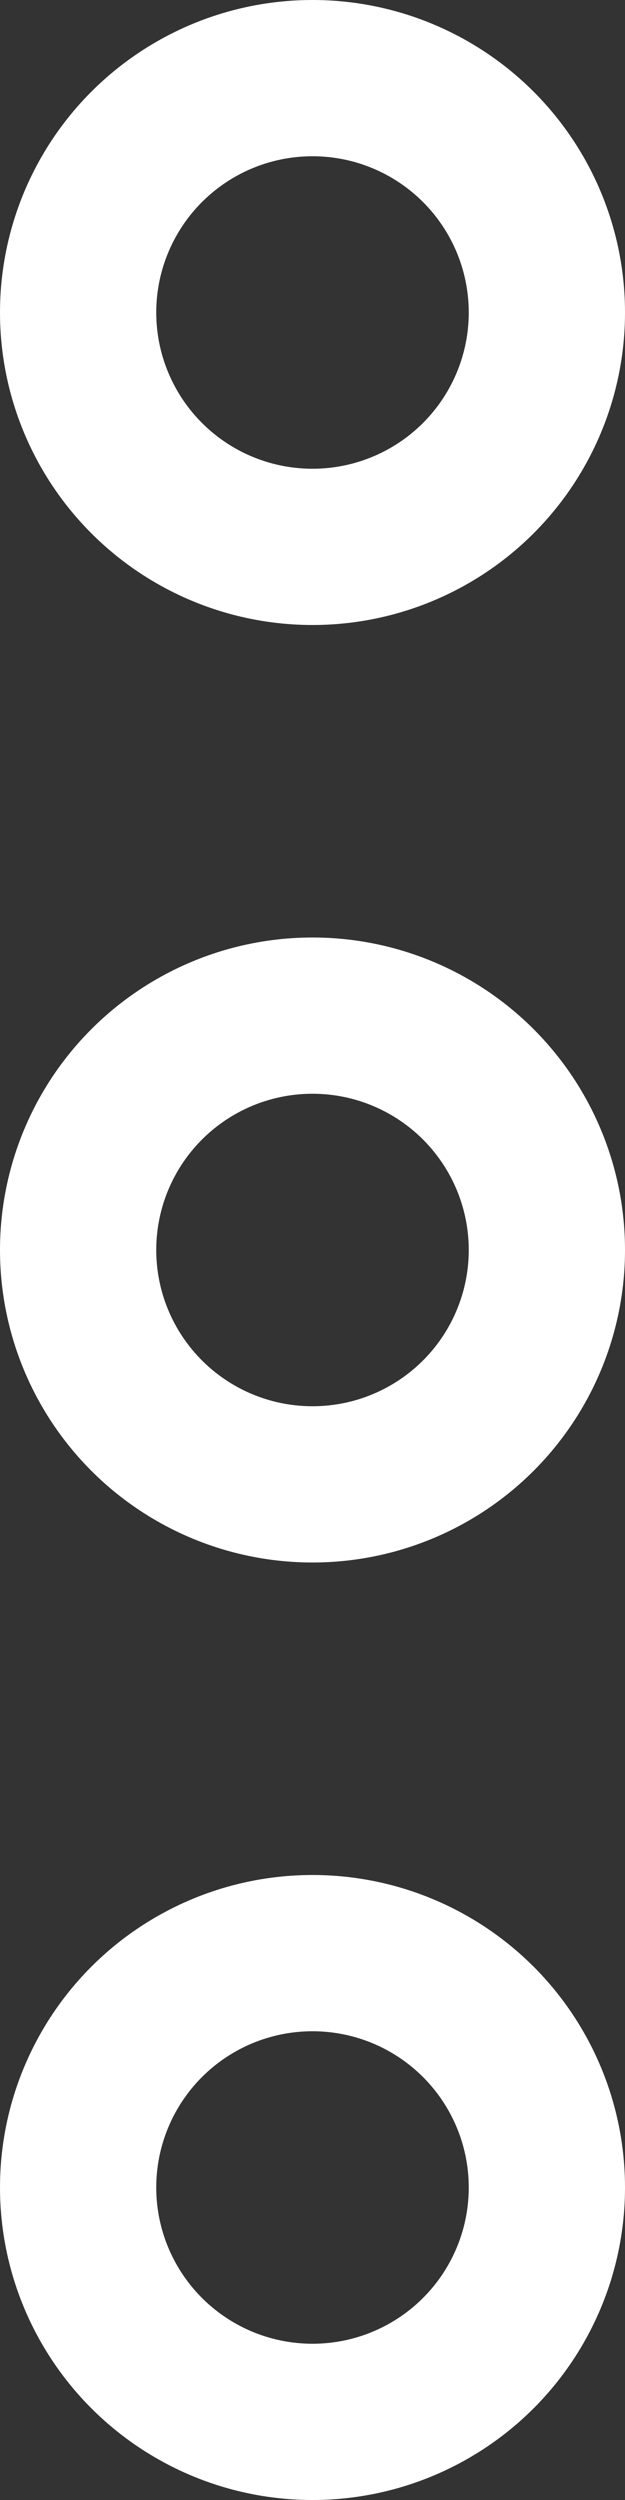 <svg width="20" height="80" viewBox="0 0 20 80" fill="none" xmlns="http://www.w3.org/2000/svg">
<rect x="0" y="0" width="20" height="80" fill="#333333" stroke="none"/>
<circle cx="10" cy="10" r="7.5" stroke="white" stroke-width="5"/>
<circle cx="10" cy="40" r="7.5" stroke="white" stroke-width="5"/>
<circle cx="10" cy="70" r="7.5" stroke="white" stroke-width="5"/>
</svg>
